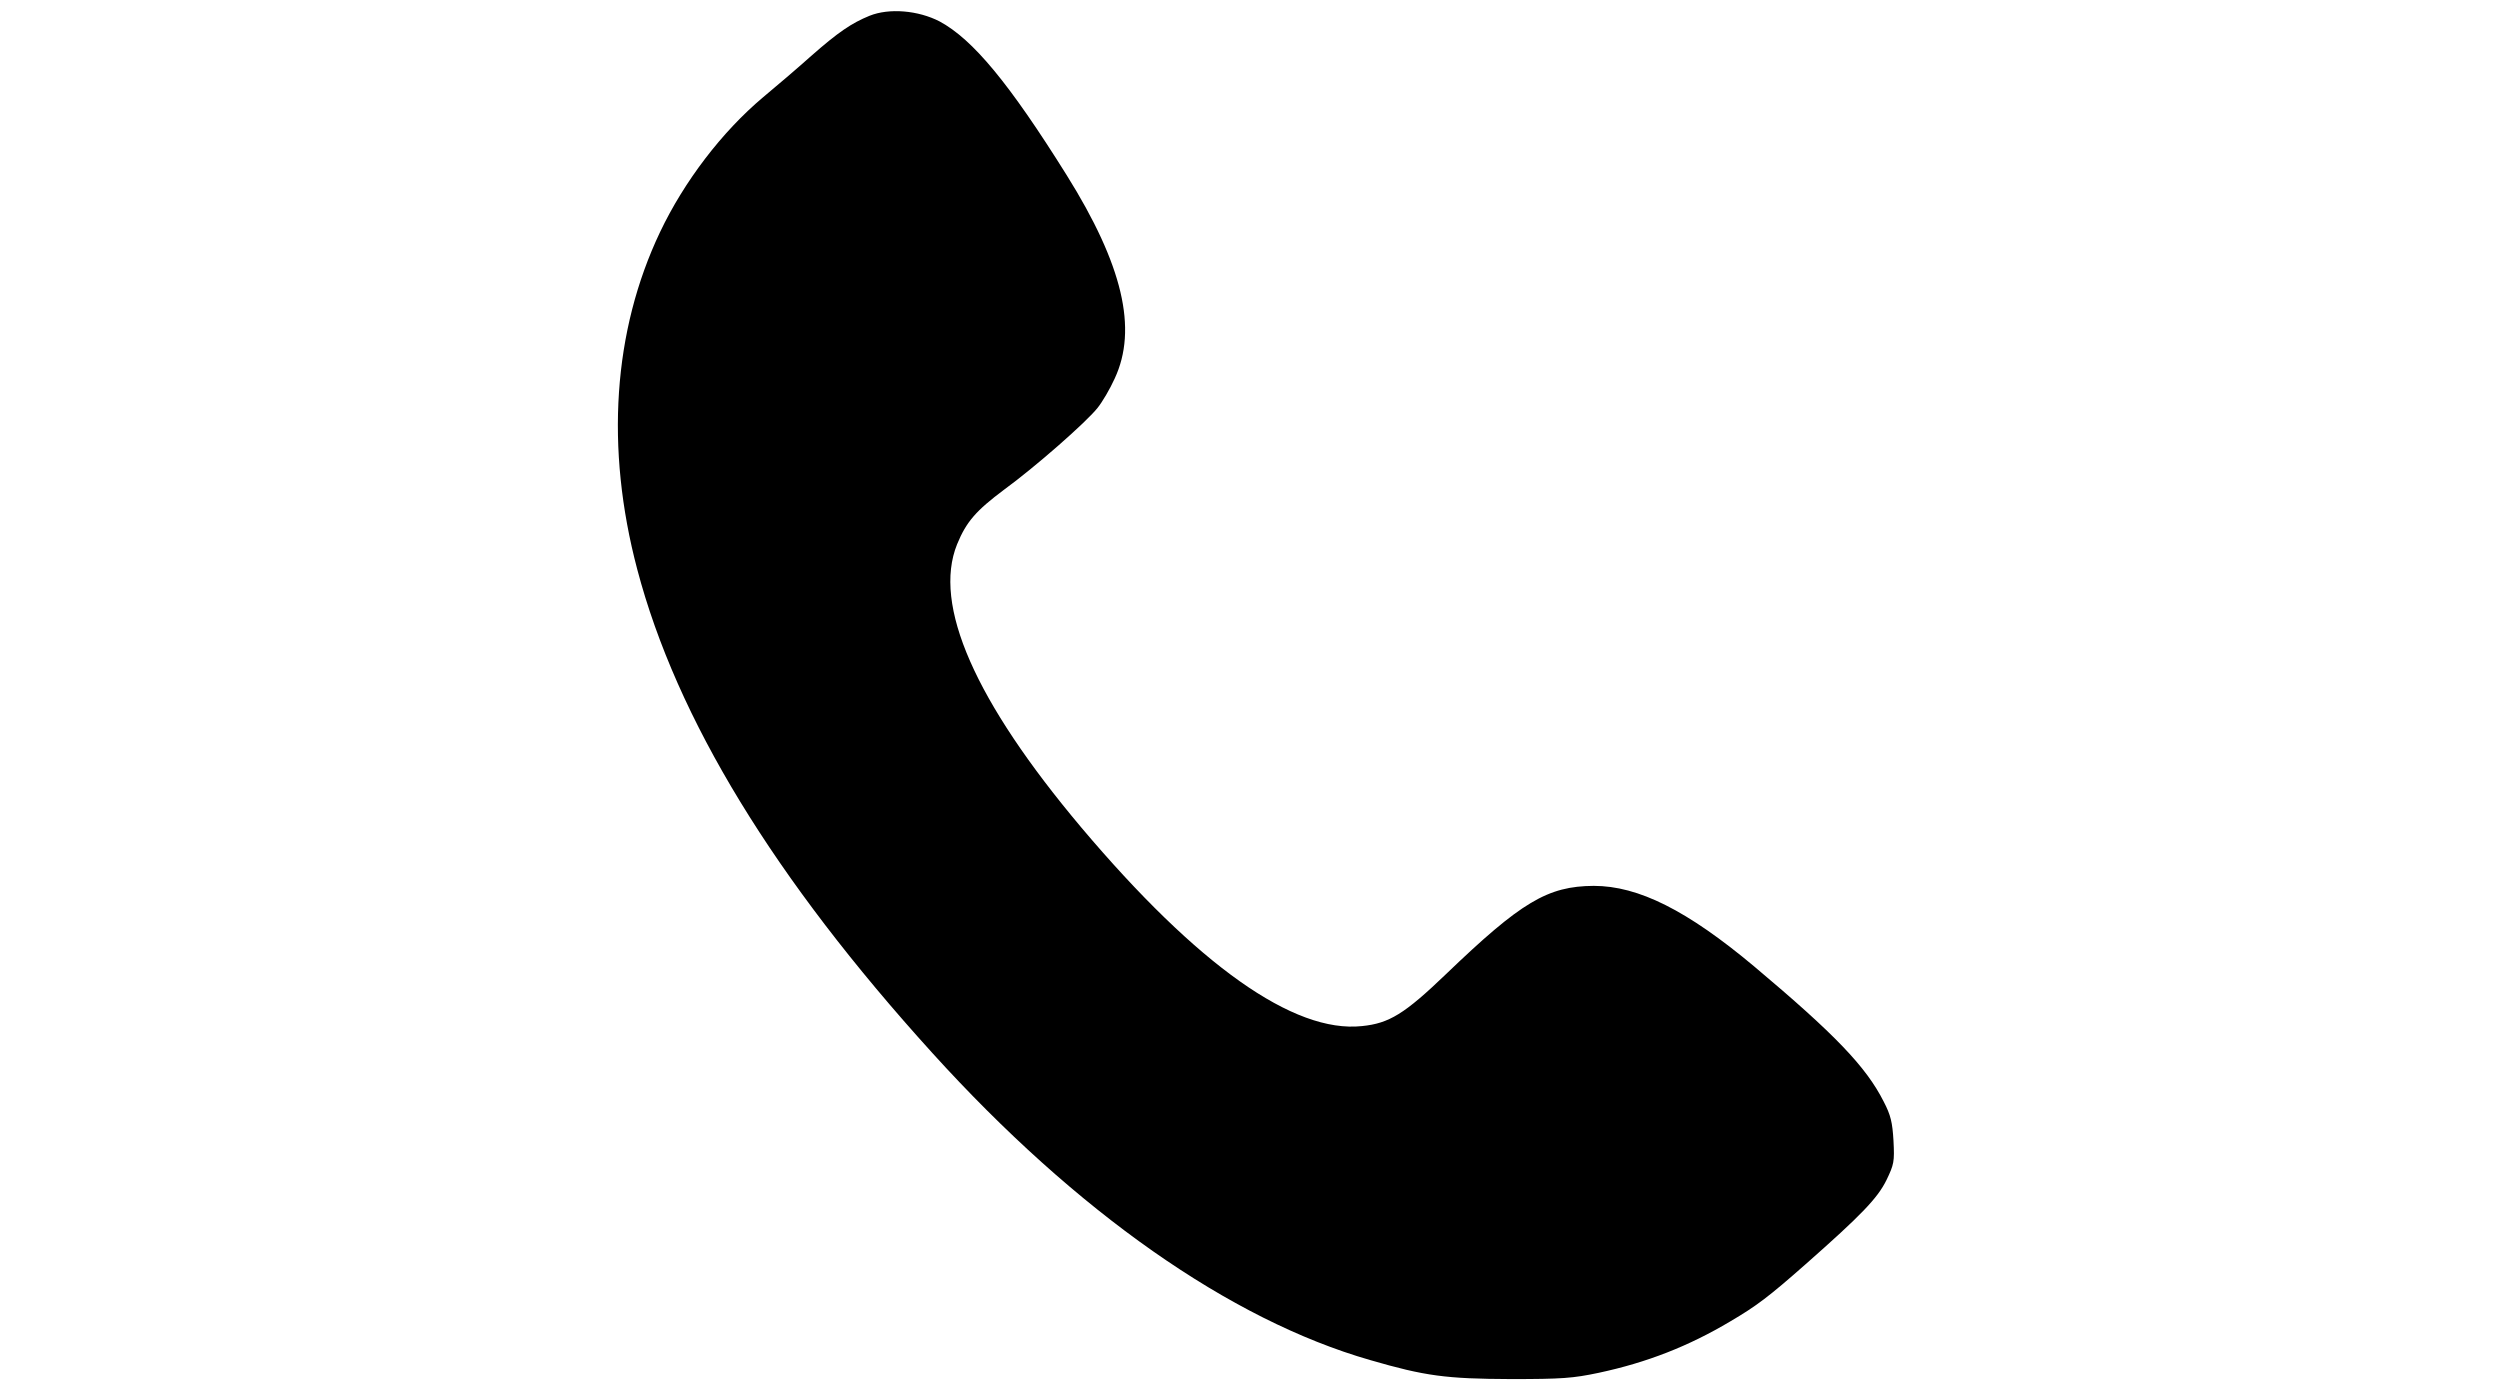 <?xml version="1.0" standalone="no"?>
<!DOCTYPE svg PUBLIC "-//W3C//DTD SVG 20010904//EN"
 "http://www.w3.org/TR/2001/REC-SVG-20010904/DTD/svg10.dtd">
<svg version="1.0" xmlns="http://www.w3.org/2000/svg"
 width="920pt" height="512pt" viewBox="0 0 920 512"
 preserveAspectRatio="xMidYMid meet">

<g transform="translate(0,512) scale(0.1,-0.1)"
fill="#000000" stroke="none">
<path d="M3200 5062 c-66 -27 -115 -60 -215 -148 -49 -44 -129 -112 -177 -152
-151 -127 -290 -309 -379 -496 -173 -364 -202 -794 -84 -1241 145 -550 504
-1138 1086 -1780 530 -585 1096 -982 1611 -1130 203 -59 279 -69 518 -70 188
0 228 3 323 23 178 38 331 98 484 189 97 57 142 91 278 211 204 180 264 242
297 309 28 58 30 68 26 145 -4 68 -10 94 -36 144 -65 129 -181 249 -476 497
-247 207 -427 297 -591 297 -170 -1 -267 -59 -544 -325 -152 -146 -209 -181
-309 -191 -251 -27 -605 224 -1033 731 -392 466 -547 819 -457 1042 34 83 70
124 173 201 114 83 303 249 344 301 17 21 46 70 63 108 85 182 30 418 -177
749 -212 339 -345 499 -467 565 -79 41 -186 50 -258 21z"/>
</g>
</svg>
